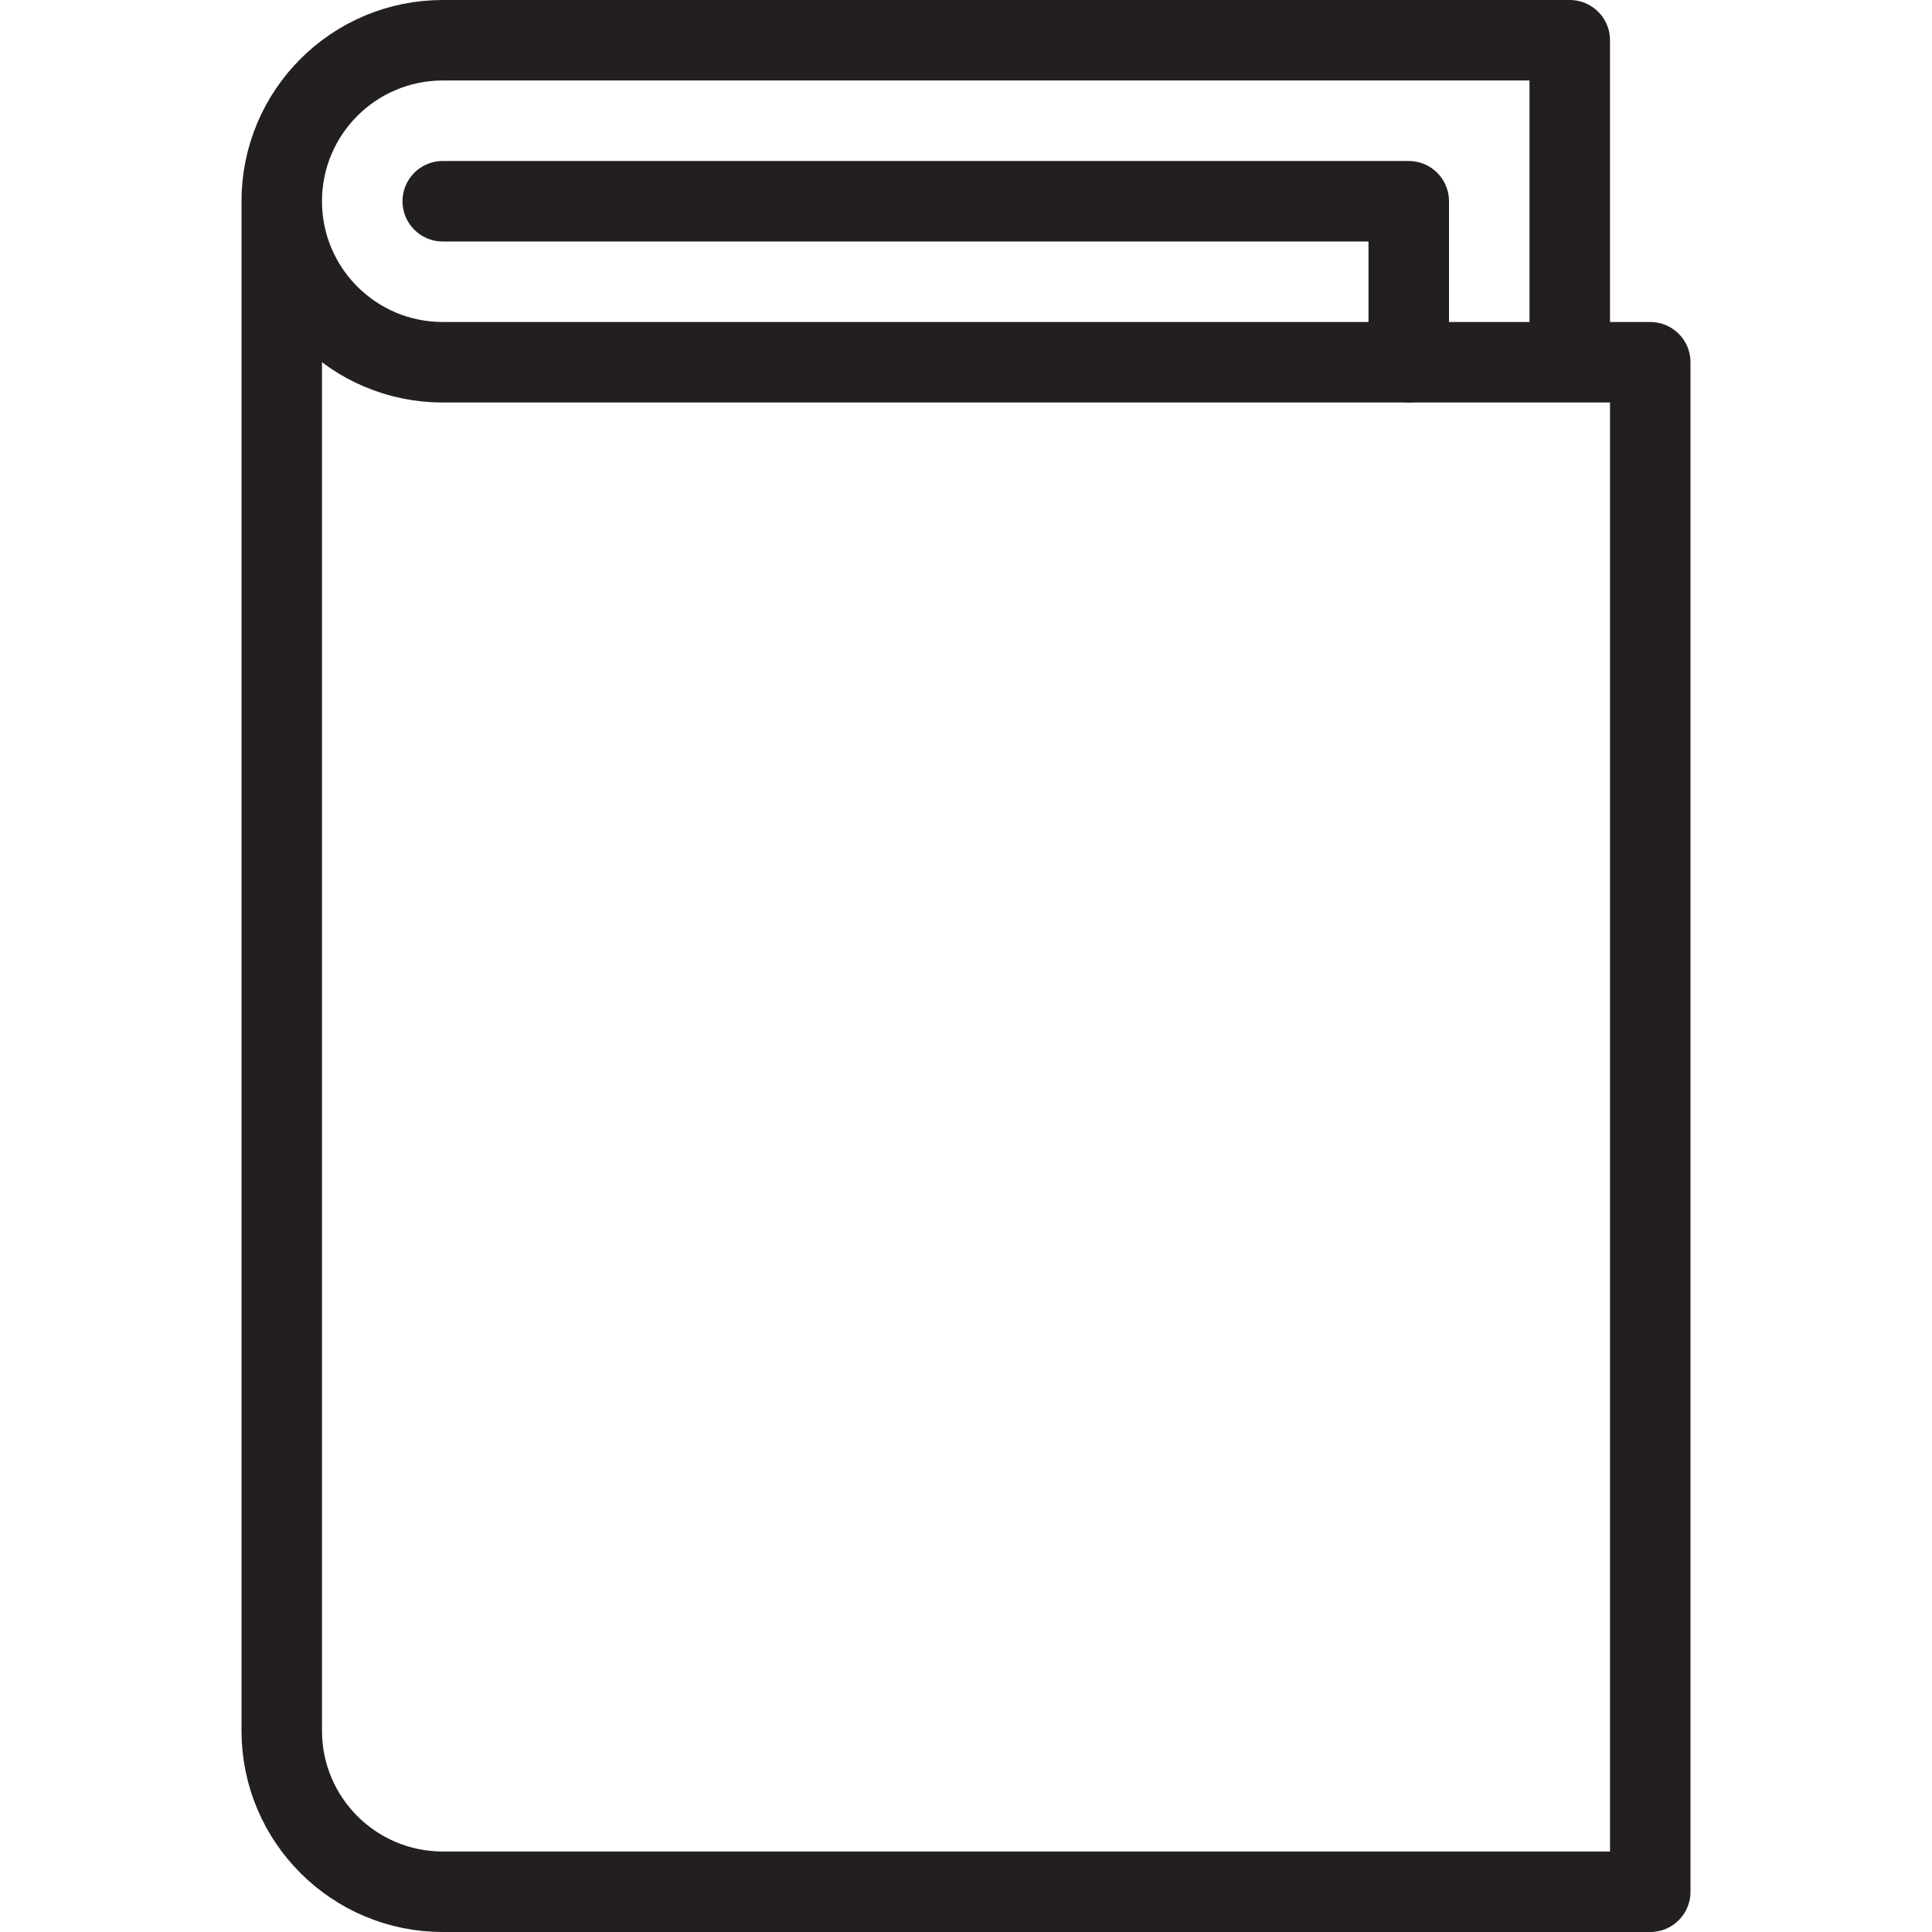 <svg version="1.1" viewBox="0 0 48 48" xmlns="http://www.w3.org/2000/svg" xmlns:xlink="http://www.w3.org/1999/xlink" overflow="hidden"><defs></defs><g id="icons"><path d=" M 11 5 L 35 5 L 35 9" stroke="#231F20" stroke-width="2" stroke-linecap="round" stroke-linejoin="round" fill="none"/><path d=" M 39 9 L 39 1 L 11 1 C 8.791 1 7 2.791 7 5 C 7 7.209 8.791 9 11 9 L 41 9 L 41 47 L 11 47 C 8.791 47 7 45.209 7 43 L 7 5" stroke="#231F20" stroke-width="2" stroke-linecap="round" stroke-linejoin="round" fill="none"/></g></svg>